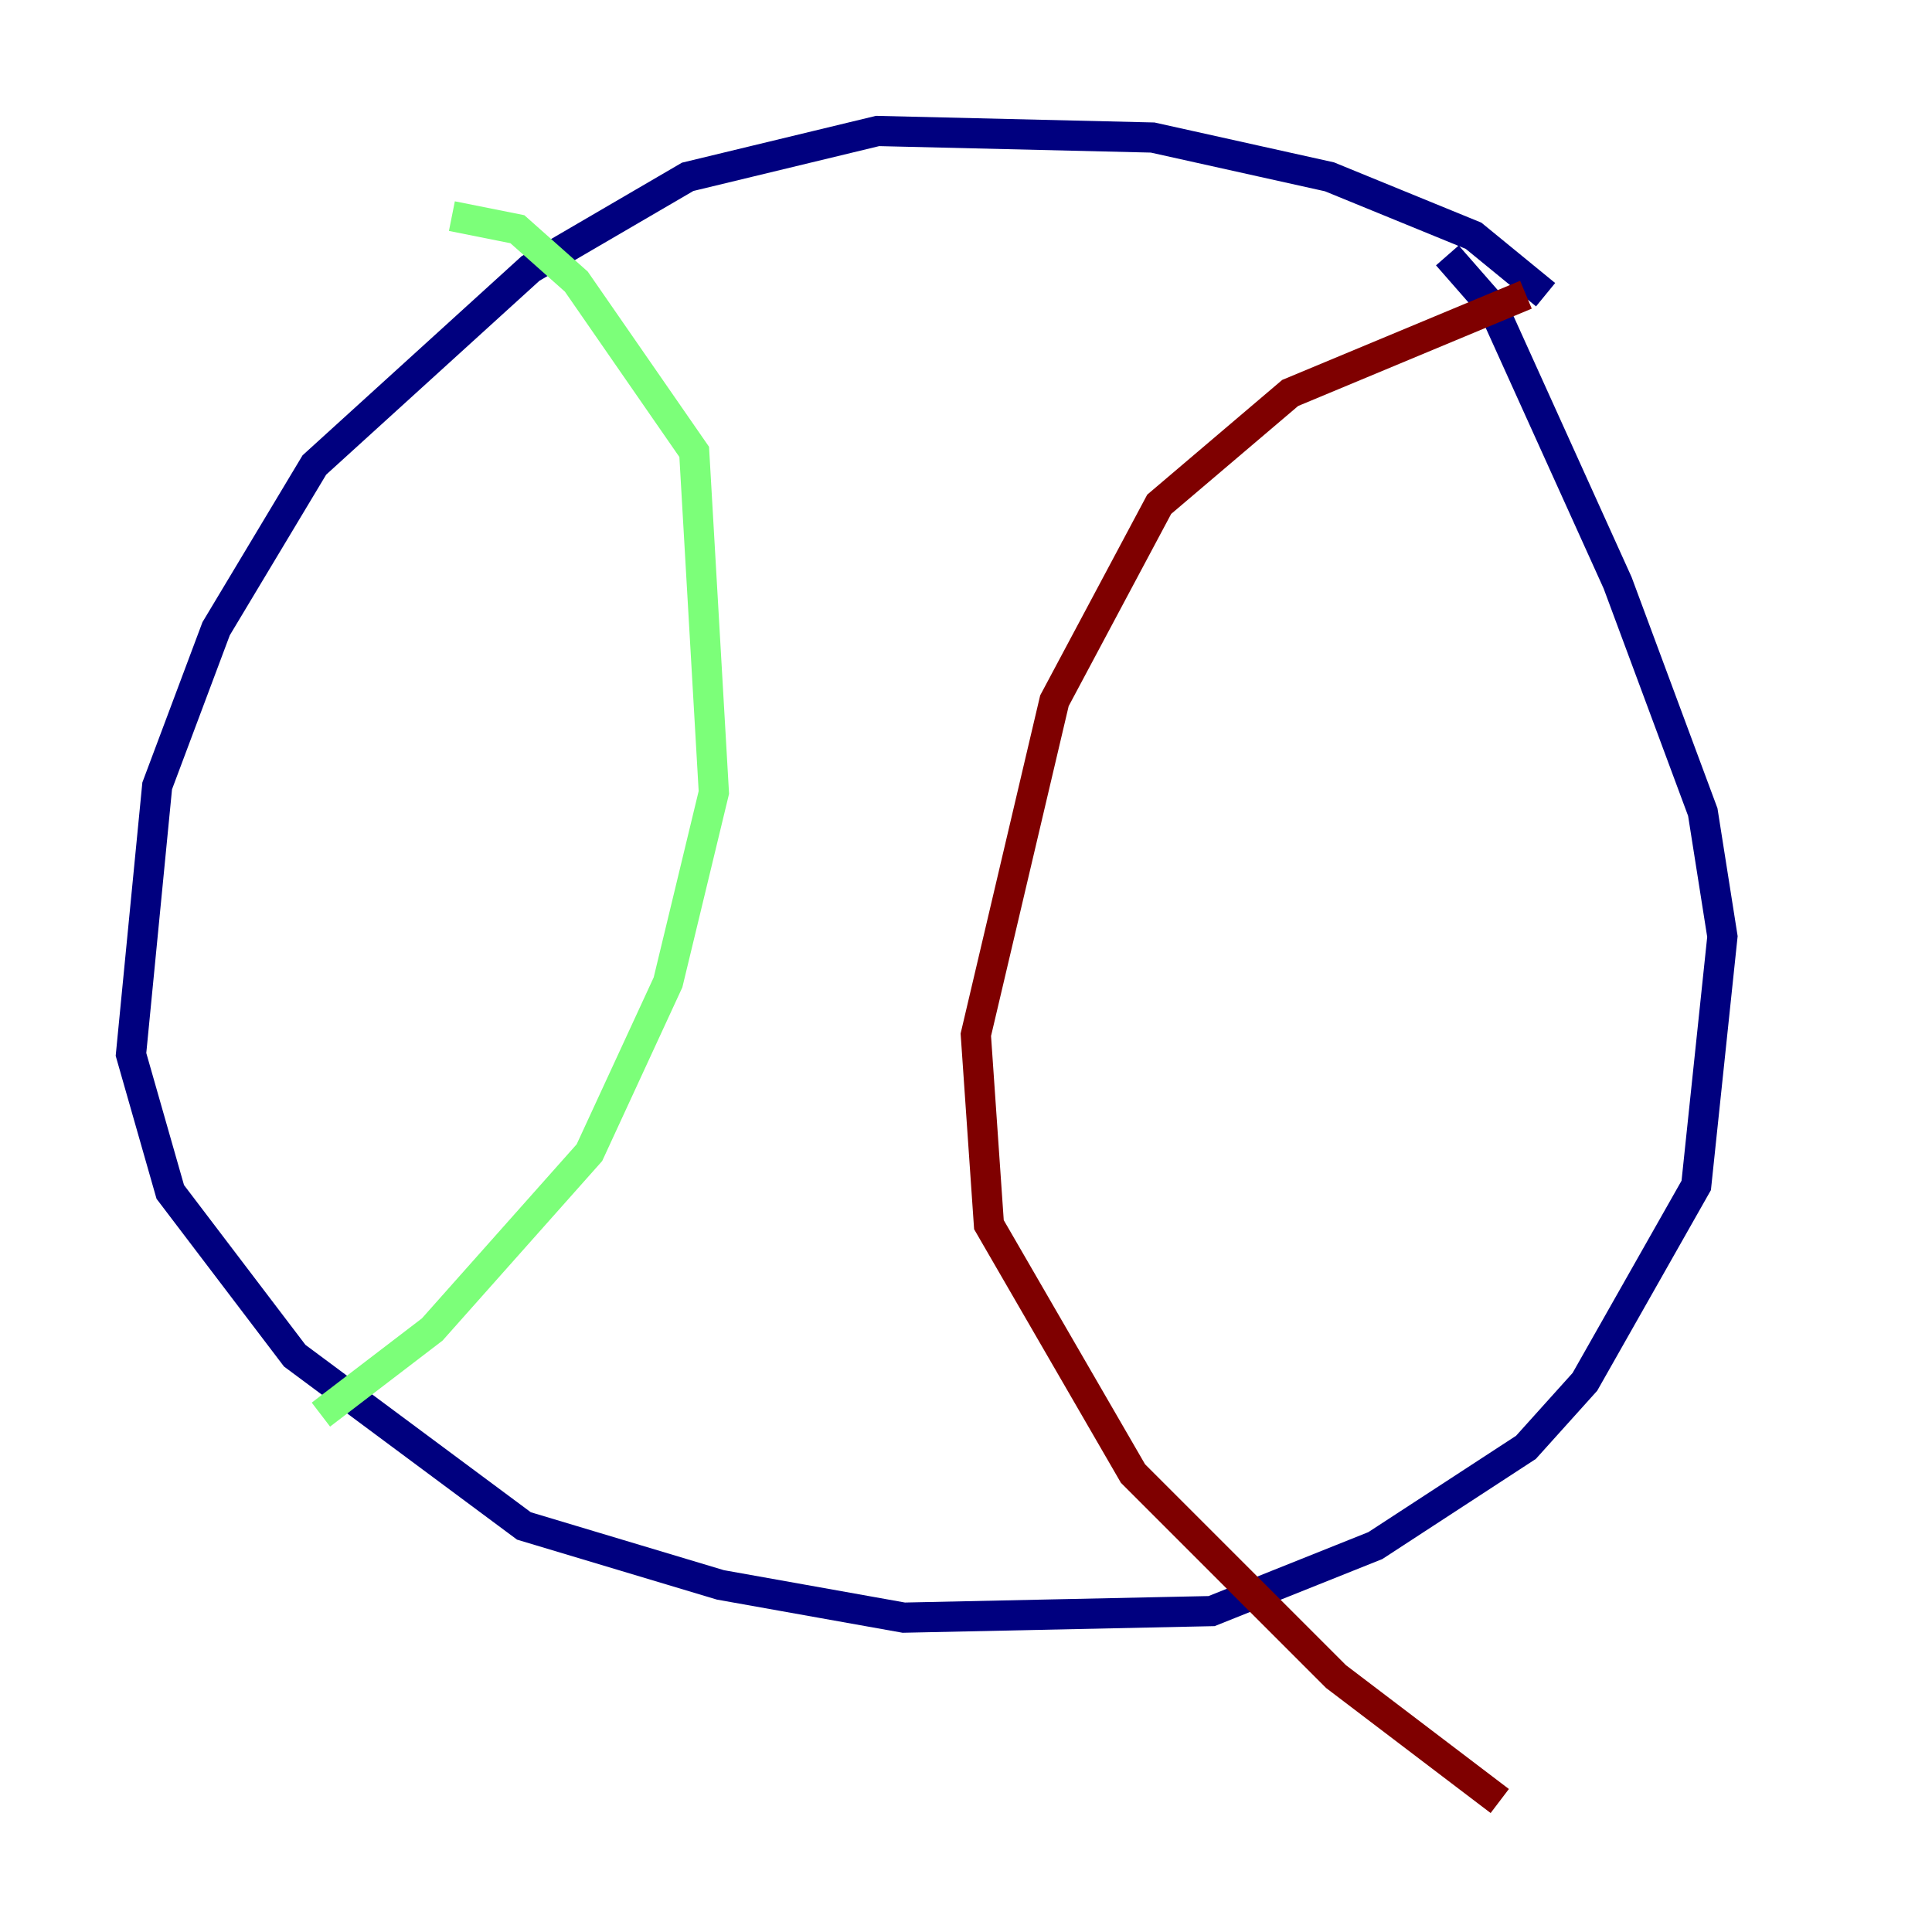 <?xml version="1.0" encoding="utf-8" ?>
<svg baseProfile="tiny" height="128" version="1.2" viewBox="0,0,128,128" width="128" xmlns="http://www.w3.org/2000/svg" xmlns:ev="http://www.w3.org/2001/xml-events" xmlns:xlink="http://www.w3.org/1999/xlink"><defs /><polyline fill="none" points="102.4,19.525 97.627,15.62 88.081,11.715 76.366,9.112 58.142,8.678 45.559,11.715 35.146,17.79 20.827,30.807 14.319,41.654 10.414,52.068 8.678,69.858 11.281,78.969 19.525,89.817 34.712,101.098 47.729,105.003 59.878,107.173 80.271,106.739 91.119,102.4 101.098,95.891 105.003,91.552 112.38,78.536 114.115,62.047 112.814,53.803 107.173,38.617 98.929,20.393 95.891,16.922" stroke="#00007f" stroke-width="2" /><polyline fill="none" points="29.939,14.319 34.278,15.186 38.183,18.658 45.993,29.939 47.295,52.502 44.258,65.085 39.051,76.366 28.637,88.081 21.261,93.722" stroke="#7cff79" stroke-width="2" /><polyline fill="none" points="101.098,19.525 85.478,26.034 76.8,33.41 69.858,46.427 64.651,68.556 65.519,81.139 75.064,97.627 88.515,111.078 99.363,119.322" stroke="#7f0000" stroke-width="2" /></svg>